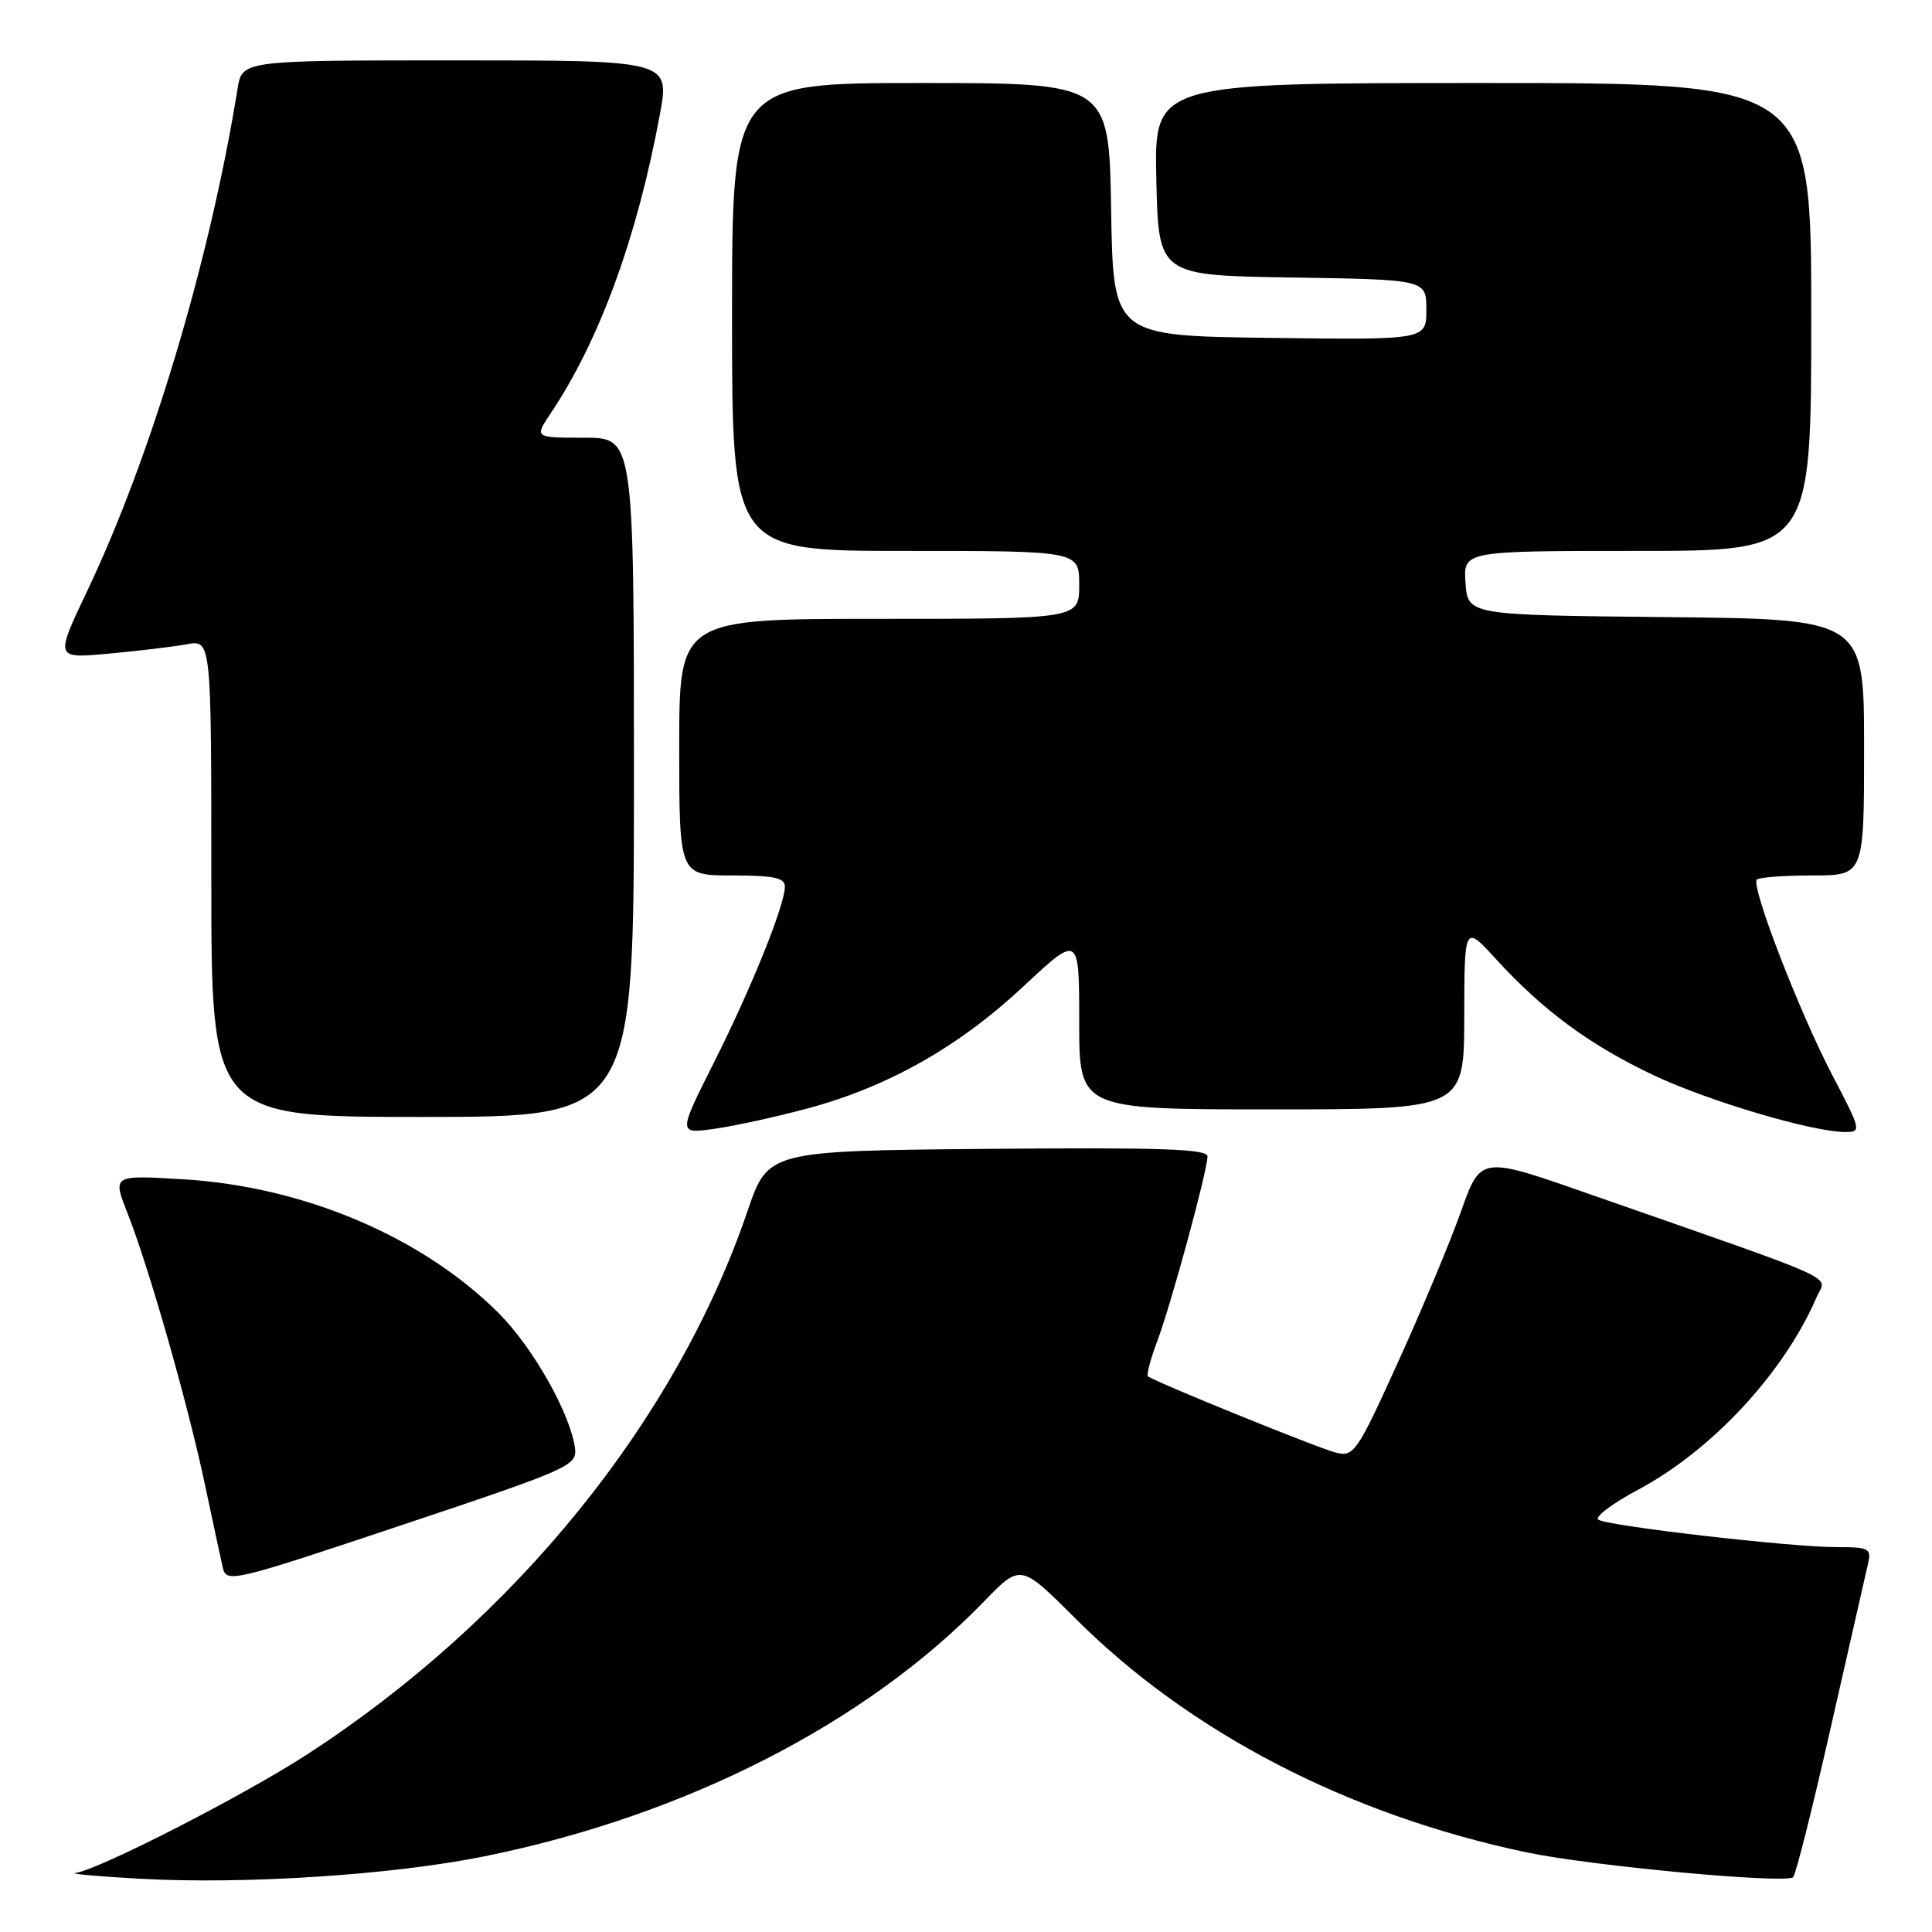 <?xml version="1.0" encoding="UTF-8" standalone="no"?>
<!DOCTYPE svg PUBLIC "-//W3C//DTD SVG 1.1//EN" "http://www.w3.org/Graphics/SVG/1.1/DTD/svg11.dtd" >
<svg xmlns="http://www.w3.org/2000/svg" xmlns:xlink="http://www.w3.org/1999/xlink" version="1.1" viewBox="0 0 256 256">
 <g >
 <path fill="currentColor"
d=" M 64.21 245.97 C 90.78 240.59 114.73 228.37 130.37 212.22 C 135.23 207.20 135.23 207.20 142.45 214.41 C 157.59 229.56 178.62 240.47 202.25 245.44 C 210.82 247.25 236.68 249.65 237.60 248.73 C 237.96 248.38 240.21 239.41 242.61 228.79 C 245.02 218.18 247.22 208.49 247.51 207.25 C 248.00 205.16 247.70 205.00 243.26 205.00 C 237.30 205.00 213.16 202.22 211.79 201.37 C 211.24 201.03 213.63 199.22 217.12 197.36 C 226.90 192.13 236.43 181.84 240.72 171.86 C 242.00 168.89 245.00 170.24 210.35 158.13 C 196.20 153.18 196.20 153.18 193.58 160.55 C 192.14 164.60 188.39 173.58 185.24 180.50 C 179.81 192.47 179.39 193.07 177.01 192.48 C 174.70 191.91 153.01 183.10 152.11 182.37 C 151.89 182.19 152.44 180.12 153.32 177.77 C 155.16 172.90 159.99 155.14 160.00 153.23 C 160.00 152.24 153.84 152.03 130.88 152.23 C 101.77 152.50 101.77 152.50 99.04 160.50 C 89.58 188.24 68.26 214.56 40.79 232.41 C 32.40 237.87 13.10 247.75 10.00 248.18 C 9.18 248.29 13.00 248.64 18.50 248.94 C 32.40 249.72 52.01 248.44 64.21 245.97 Z  M 76.19 191.90 C 75.60 187.35 70.61 178.52 66.06 173.98 C 55.92 163.86 40.22 157.21 24.25 156.26 C 14.91 155.70 14.91 155.70 16.88 160.71 C 19.71 167.86 24.85 185.89 27.10 196.46 C 28.15 201.43 29.24 206.48 29.51 207.67 C 29.99 209.79 30.62 209.64 53.25 202.08 C 75.45 194.66 76.49 194.20 76.19 191.90 Z  M 106.95 146.89 C 117.61 144.04 127.03 138.72 135.57 130.74 C 143.00 123.80 143.00 123.80 143.00 135.40 C 143.00 147.00 143.00 147.00 168.50 147.00 C 194.00 147.00 194.00 147.00 194.02 134.75 C 194.04 122.50 194.04 122.50 198.27 127.13 C 204.47 133.91 210.64 138.45 219.04 142.44 C 226.36 145.90 240.17 150.00 244.53 150.00 C 246.66 150.00 246.60 149.73 242.84 142.56 C 238.45 134.18 231.96 117.38 232.79 116.55 C 233.09 116.25 236.41 116.00 240.17 116.00 C 247.00 116.00 247.00 116.00 247.00 99.02 C 247.00 82.03 247.00 82.03 220.75 81.77 C 194.50 81.50 194.50 81.50 194.19 77.25 C 193.89 73.00 193.89 73.00 216.94 73.00 C 240.00 73.00 240.00 73.00 240.00 42.00 C 240.00 11.00 240.00 11.00 196.47 11.00 C 152.94 11.00 152.94 11.00 153.22 23.75 C 153.50 36.50 153.50 36.50 171.25 36.77 C 189.00 37.05 189.00 37.05 189.00 41.04 C 189.00 45.04 189.00 45.04 168.25 44.77 C 147.50 44.50 147.50 44.50 147.23 27.75 C 146.95 11.00 146.95 11.00 121.98 11.00 C 97.00 11.00 97.00 11.00 97.00 42.00 C 97.00 73.00 97.00 73.00 120.00 73.00 C 143.00 73.00 143.00 73.00 143.00 77.50 C 143.00 82.00 143.00 82.00 116.50 82.00 C 90.00 82.00 90.00 82.00 90.00 99.00 C 90.00 116.00 90.00 116.00 97.00 116.00 C 102.51 116.00 104.00 116.31 104.00 117.48 C 104.00 119.92 99.57 130.92 94.56 140.87 C 89.85 150.25 89.85 150.25 94.68 149.57 C 97.33 149.20 102.85 147.99 106.95 146.89 Z  M 84.00 103.00 C 84.00 58.00 84.00 58.00 77.40 58.00 C 70.80 58.00 70.80 58.00 72.98 54.75 C 79.43 45.12 84.42 31.47 87.42 15.25 C 88.77 8.00 88.77 8.00 60.43 8.00 C 32.09 8.00 32.09 8.00 31.48 11.75 C 27.80 34.57 19.98 60.64 11.52 78.38 C 7.29 87.27 7.29 87.27 14.39 86.61 C 18.30 86.26 22.96 85.69 24.75 85.37 C 28.00 84.77 28.00 84.77 28.00 116.39 C 28.00 148.00 28.00 148.00 56.00 148.00 C 84.00 148.00 84.00 148.00 84.00 103.00 Z "/>
</g>
</svg>